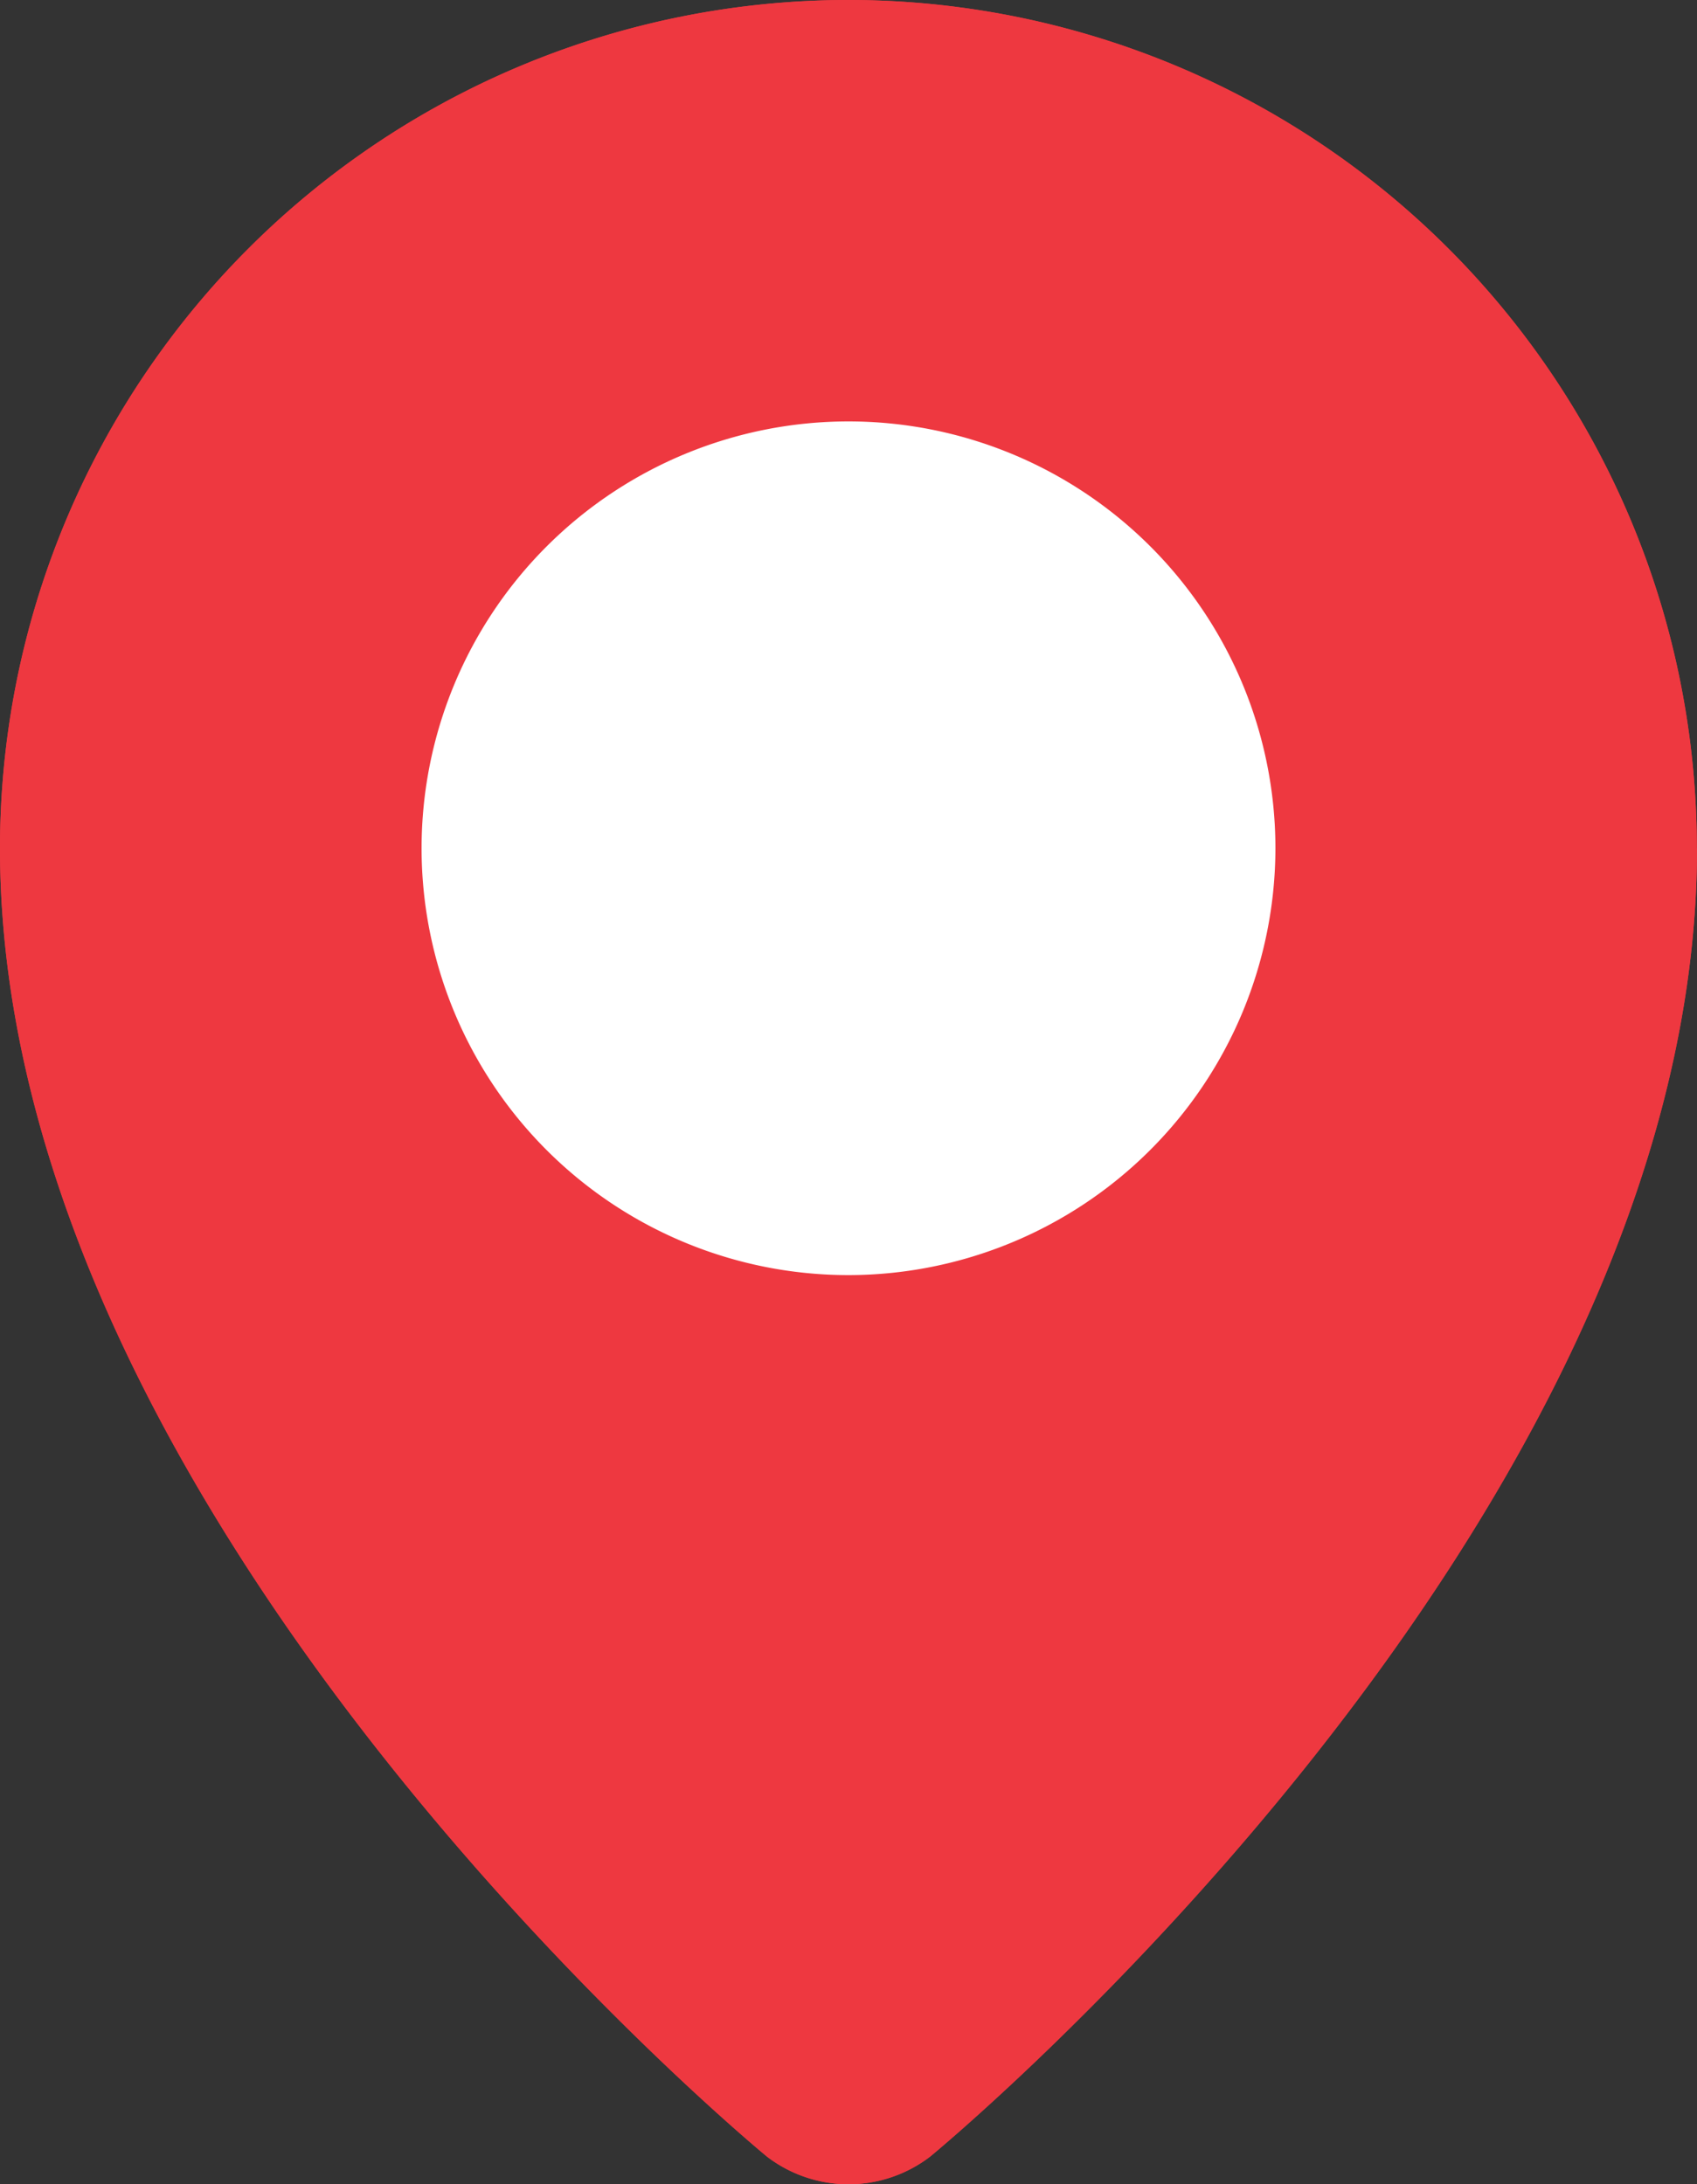 <svg xmlns="http://www.w3.org/2000/svg" width="19.402" height="24.978" viewBox="0 0 19.402 24.978">
  <rect x="0" y="0" width="19.402" height="24.978" fill="#333333" stroke="none"/>
  <g id="maps-and-flags_2_" data-name="maps-and-flags (2)" transform="translate(0)">
    <path id="Path_565" data-name="Path 565" d="M76.553,9.7c0,7.768-8.769,14.962-8.769,14.962a1.534,1.534,0,0,1-1.863,0S57.151,17.469,57.151,9.7a9.7,9.7,0,0,1,19.4,0Z" transform="translate(-57.151)" fill="#ee3840"/>
    <path id="Path_1508" data-name="Path 1508" d="M76.553,9.7c0,7.768-8.769,14.962-8.769,14.962a1.534,1.534,0,0,1-1.863,0S57.151,17.469,57.151,9.7a9.7,9.7,0,0,1,19.4,0Z" transform="translate(-57.151)" fill="#ee3840"/>
    <path id="Path_566" data-name="Path 566" d="M160.84,108.567a4.881,4.881,0,1,1,4.881-4.881A4.886,4.886,0,0,1,160.84,108.567Z" transform="translate(-151.139 -93.986)" fill="#fff"/>
  </g>
</svg>
